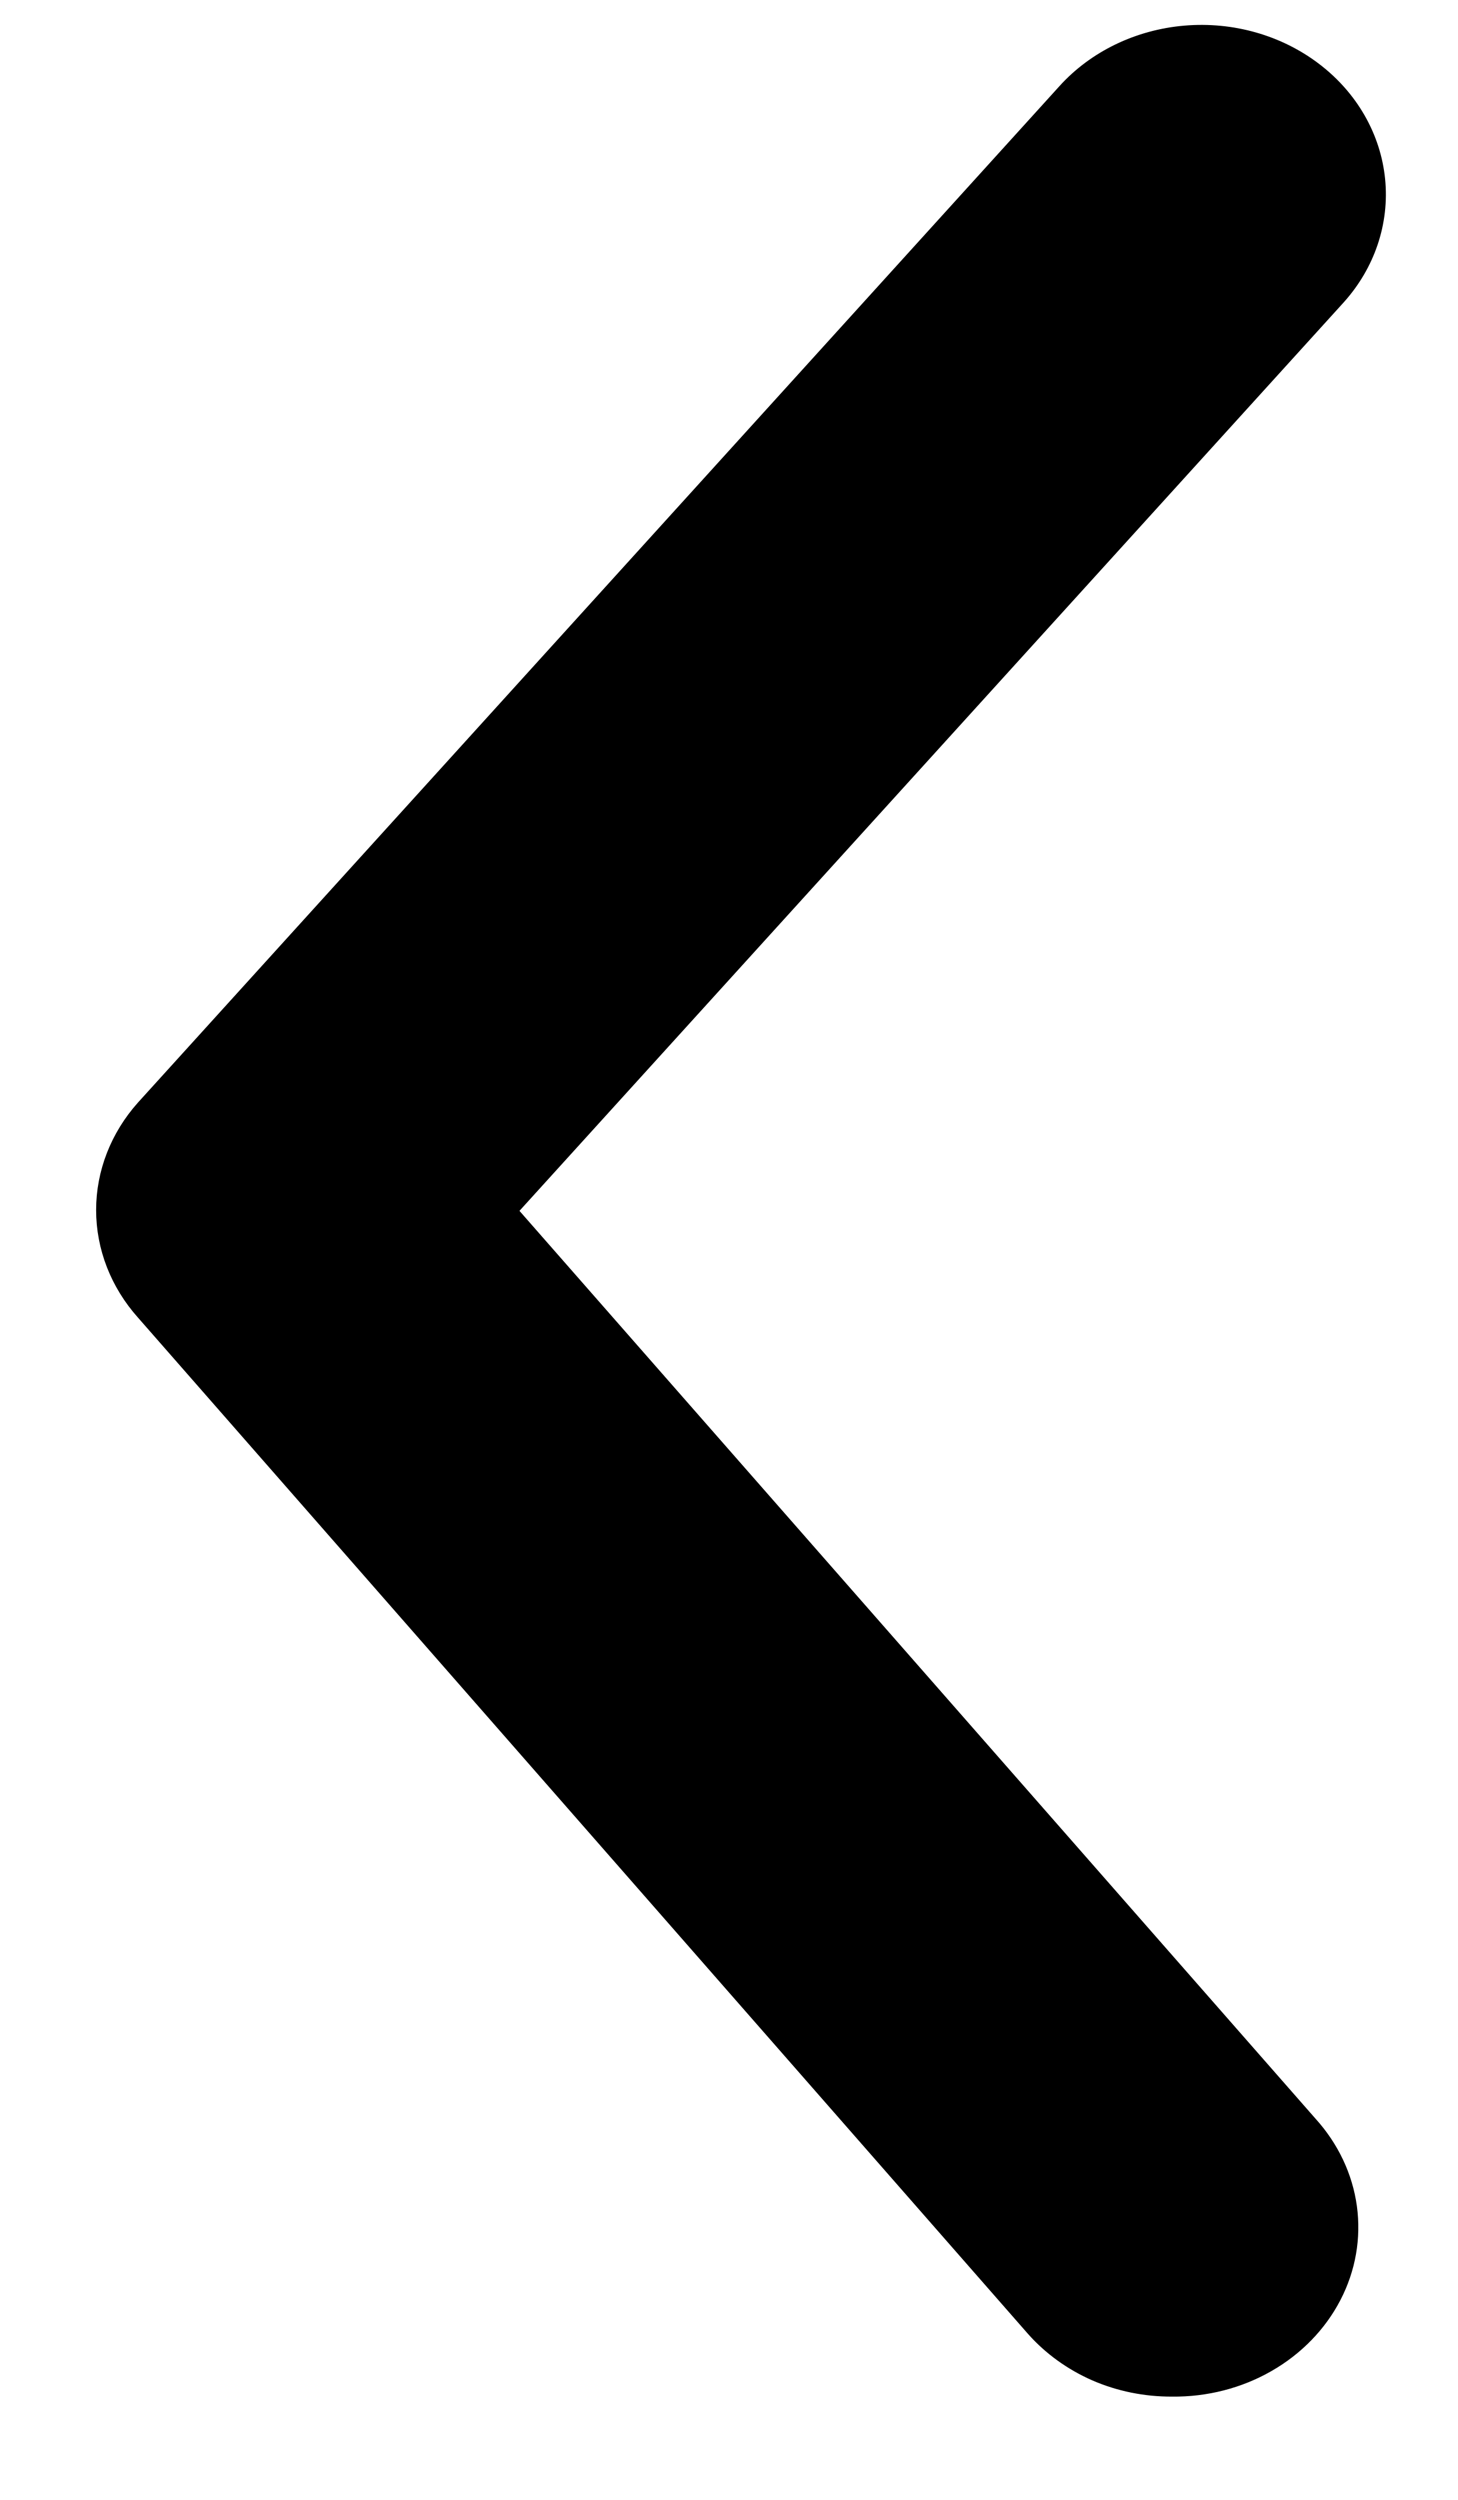 <svg width="14" height="24" viewBox="0 0 14 24" fill="none" xmlns="http://www.w3.org/2000/svg">
<path d="M11.253 23.009C10.988 23.01 10.727 22.957 10.488 22.853C10.249 22.748 10.039 22.596 9.872 22.408L1.325 12.65C1.065 12.359 0.923 11.994 0.923 11.617C0.923 11.241 1.065 10.876 1.325 10.585L10.173 0.827C10.473 0.495 10.905 0.286 11.373 0.246C11.841 0.206 12.307 0.339 12.668 0.615C13.03 0.891 13.257 1.288 13.3 1.718C13.343 2.148 13.199 2.576 12.898 2.908L4.988 11.625L12.633 20.342C12.849 20.581 12.987 20.872 13.029 21.18C13.071 21.488 13.017 21.801 12.871 22.082C12.726 22.362 12.496 22.599 12.21 22.763C11.923 22.928 11.591 23.013 11.253 23.009Z" fill="black"/>
</svg>
